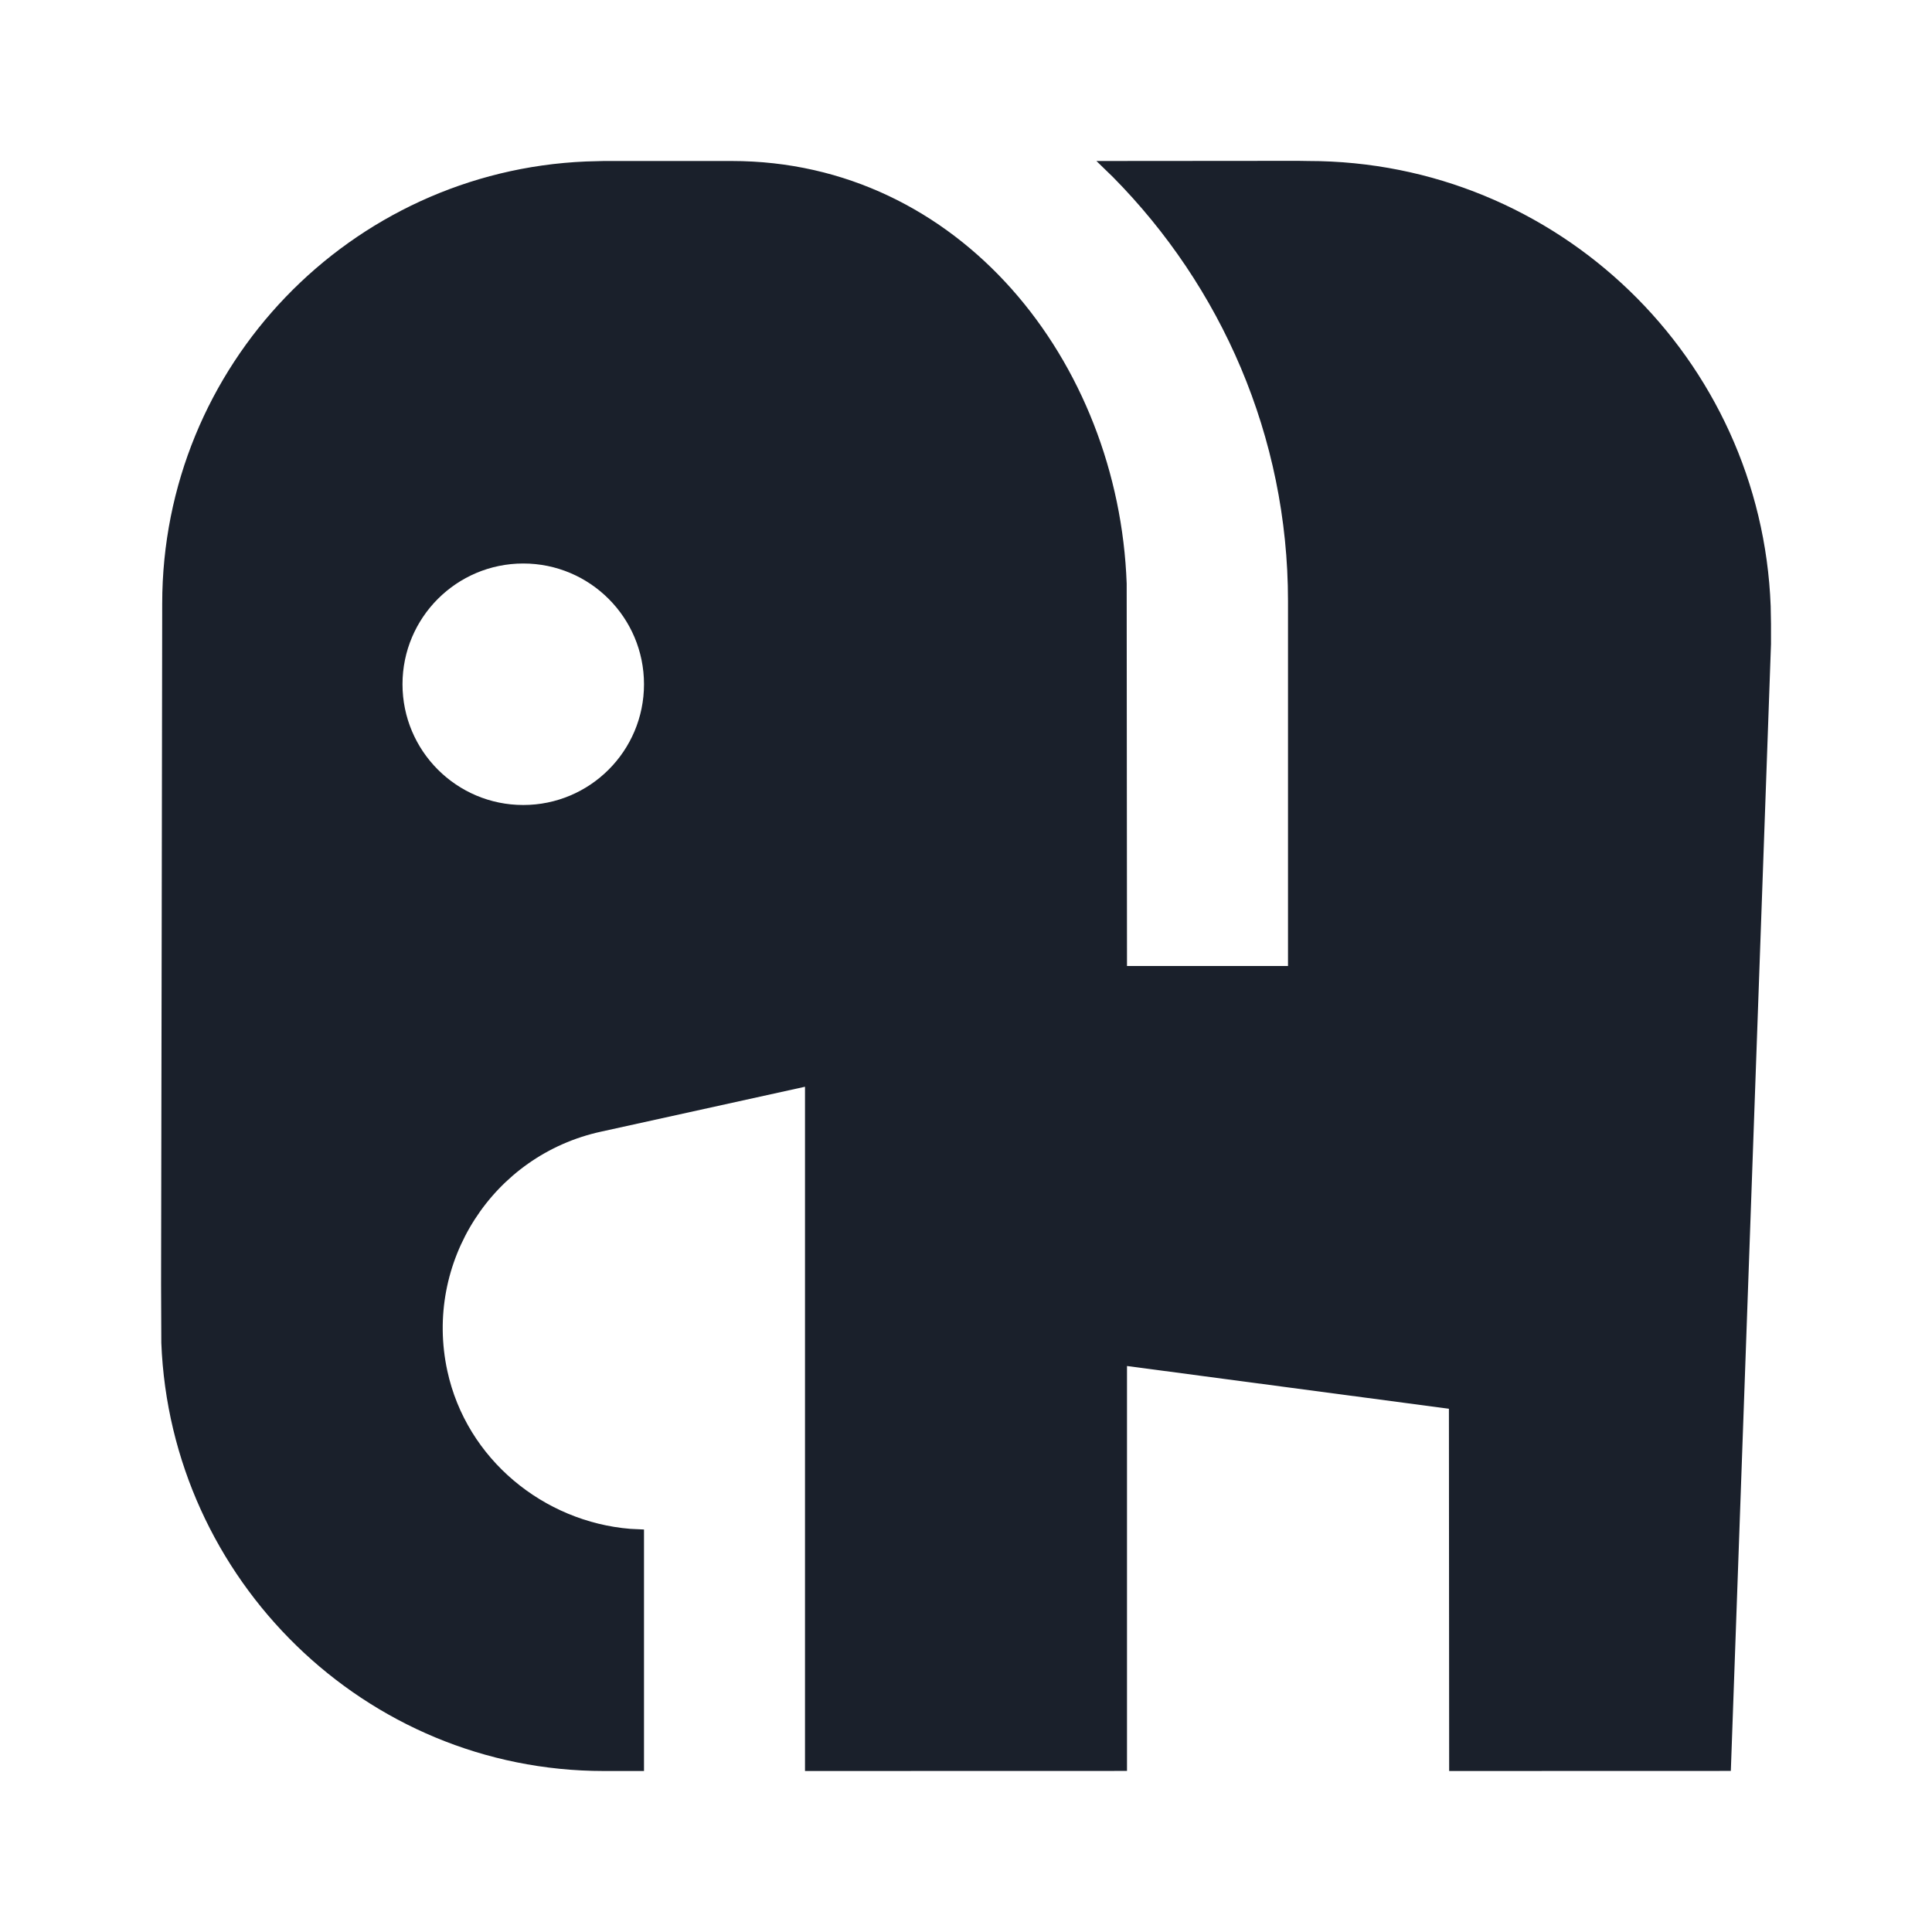 <svg xmlns="http://www.w3.org/2000/svg" width="24" height="24" viewBox="0 0 24 24">
  <g fill="none" fill-rule="evenodd">
    <rect width="24" height="24" opacity="0"/>
    <path fill="#0F1621" fill-opacity=".95" d="M13.62,2 L16.125,1.998 L16.125,1.998 L16.25,2 C19.352,2 21.88,4.456 21.996,7.529 L22,7.75 L22,8 L21.501,21.999 L18.002,22 L17.999,17.5 L14,16.969 L14,21.999 L10,22 L10,13.5 L7.47,14.057 L7.47,14.057 C6.121,14.349 5.264,15.681 5.557,17.03 C5.796,18.132 6.759,18.905 7.83,18.992 L8,19 L8,22 L7.501,22 C4.535,22 2.118,19.621 2.004,16.682 L2.001,15.952 C2.004,14.145 2.015,8.158 2.015,7.5 C2.015,4.541 4.351,2.129 7.279,2.006 L7.5,2 L9.089,2 C11.925,2 13.897,4.496 13.996,7.249 L14,12 L16,12 L16,7.467 C16,5.415 15.166,3.555 13.825,2.199 L13.62,2 Z M6.5,7 C5.672,7 5,7.672 5,8.5 C5,9.328 5.672,10 6.5,10 C7.328,10 8,9.329 8,8.5 C8,7.671 7.328,7 6.5,7 Z"/>
  </g>
</svg>
